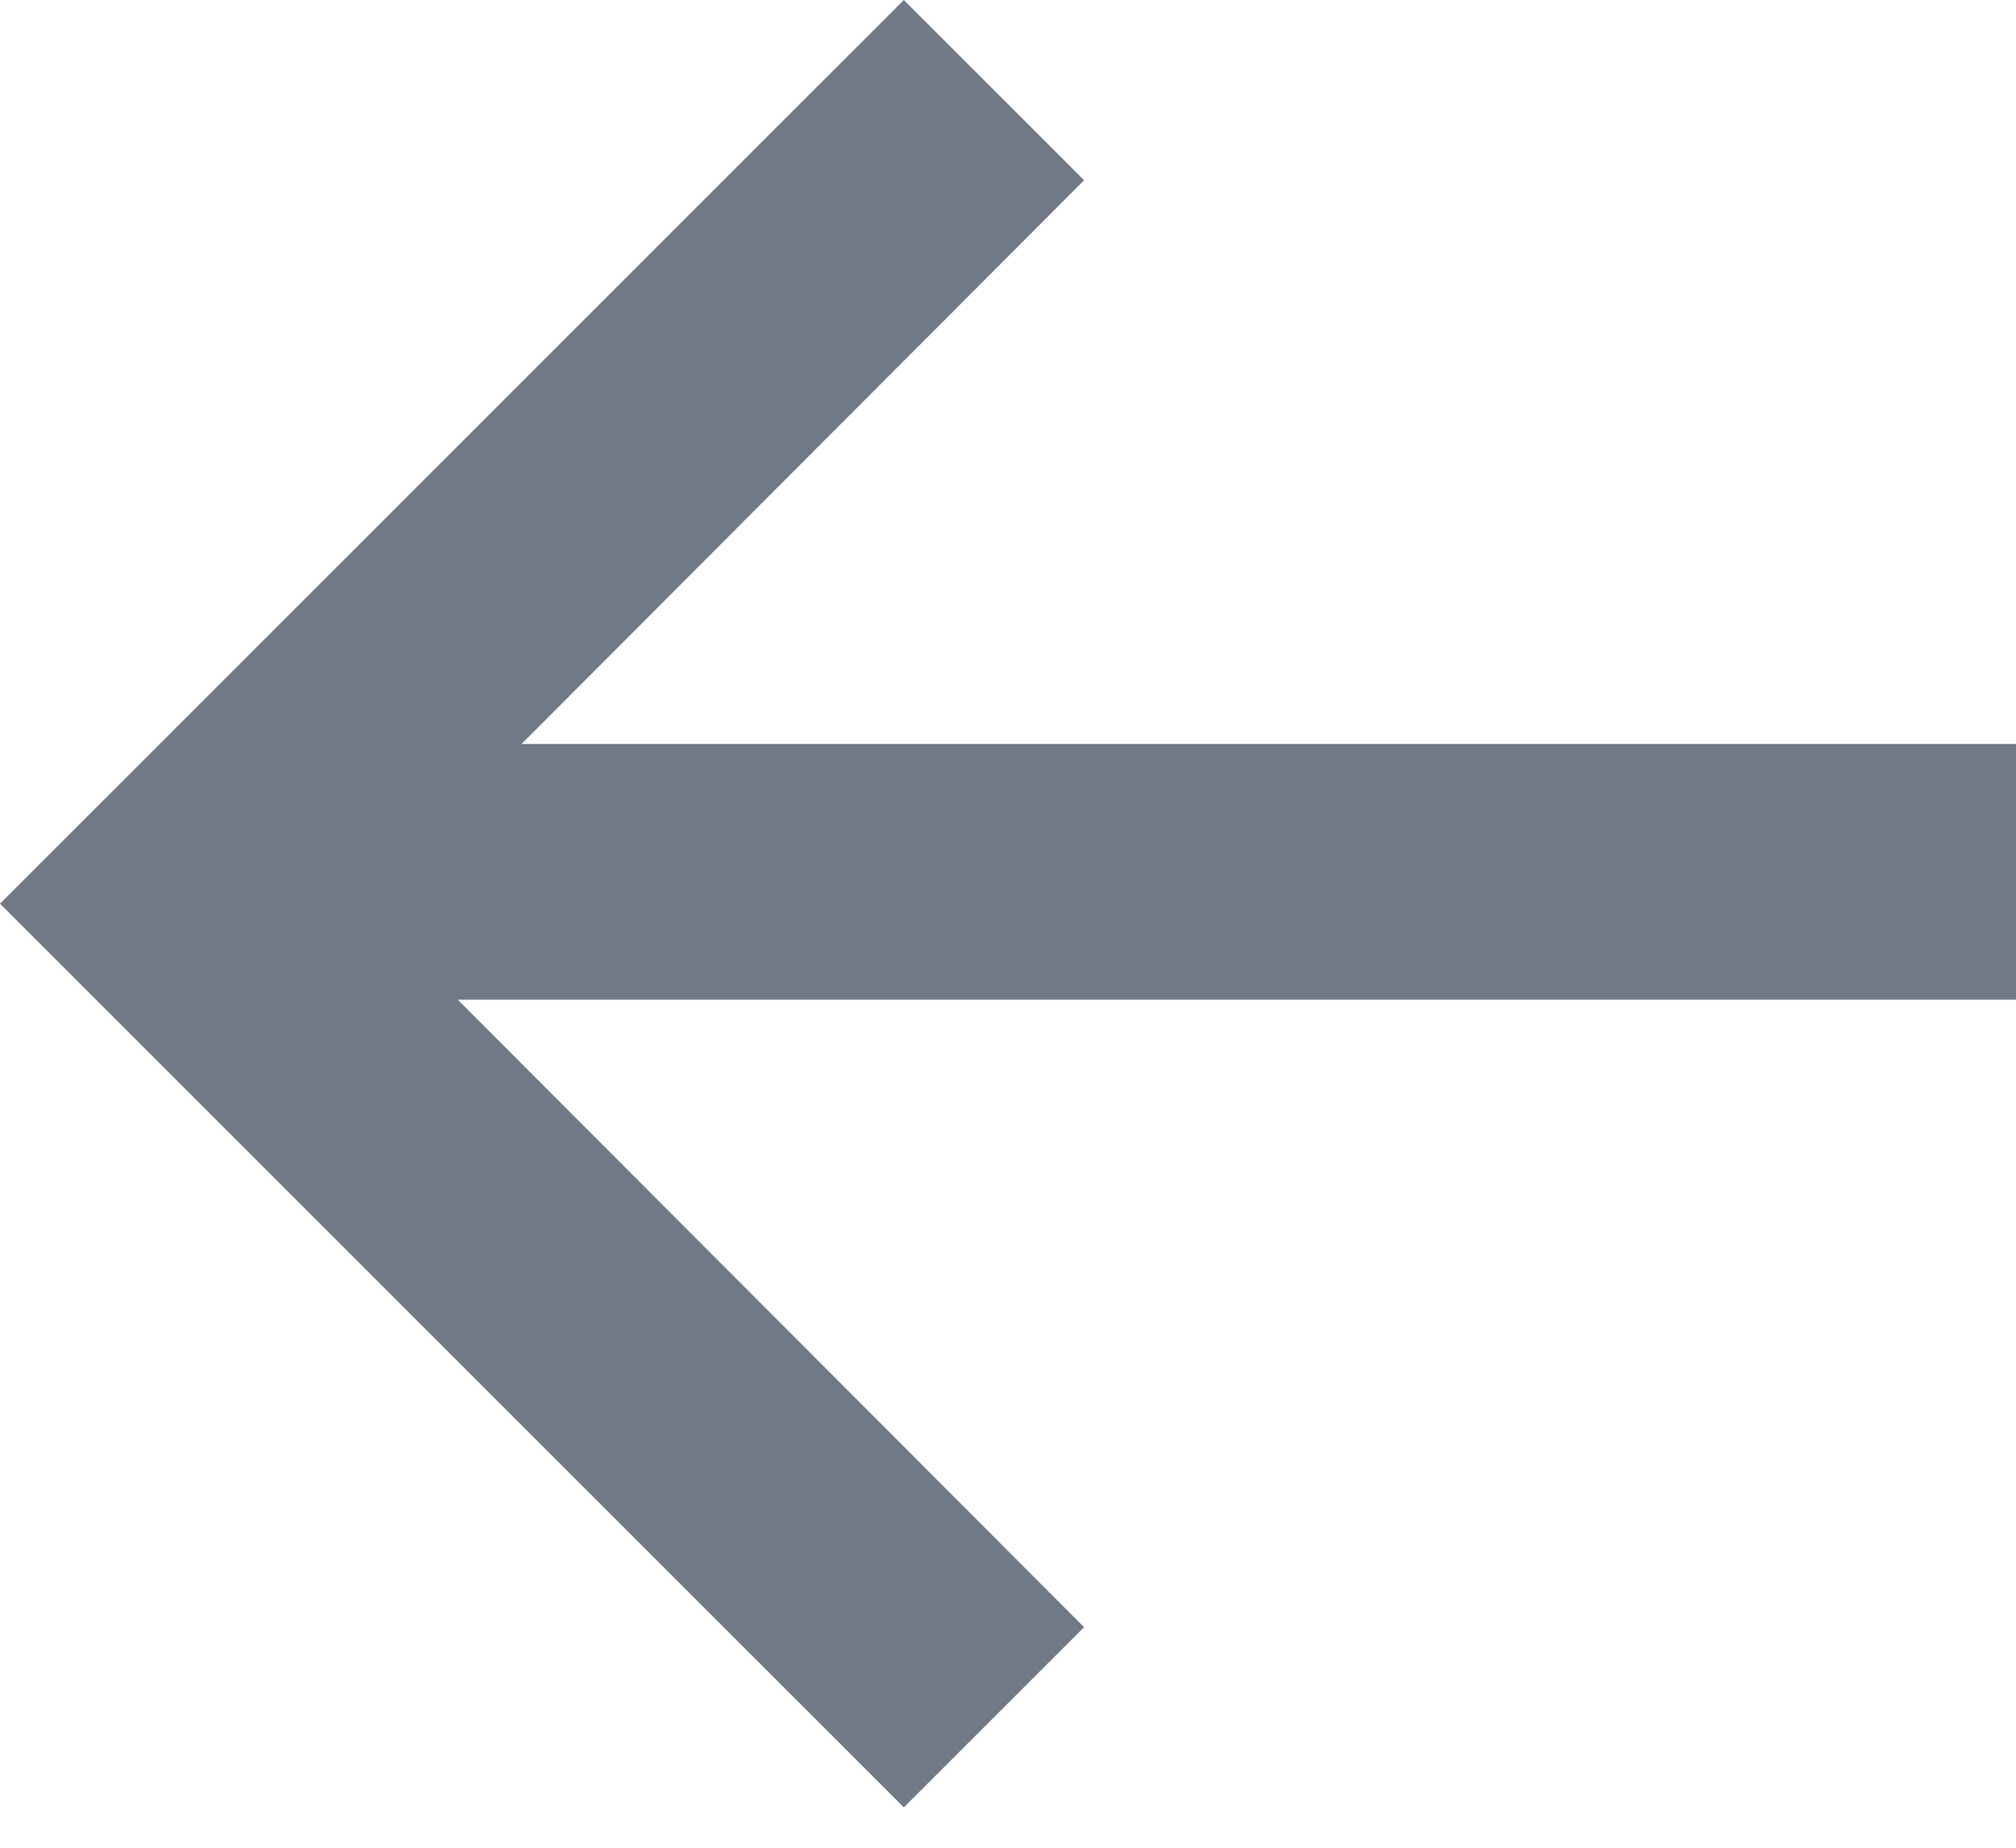 <svg width="24" height="22" viewBox="0 0 24 22" fill="none" xmlns="http://www.w3.org/2000/svg">
<g clip-path="url(#clip0_38_173)">
<path d="M24.016 8.858H6.209L12.906 2.146L10.76 0L0 10.76L10.76 21.52L12.906 19.374L5.449 11.902H24.016V8.858Z" fill="#717986"/>
</g>
<defs>
<clipPath id="clip0_38_173">
<rect width="24" height="21.52" fill="white"/>
</clipPath>
</defs>
</svg>
